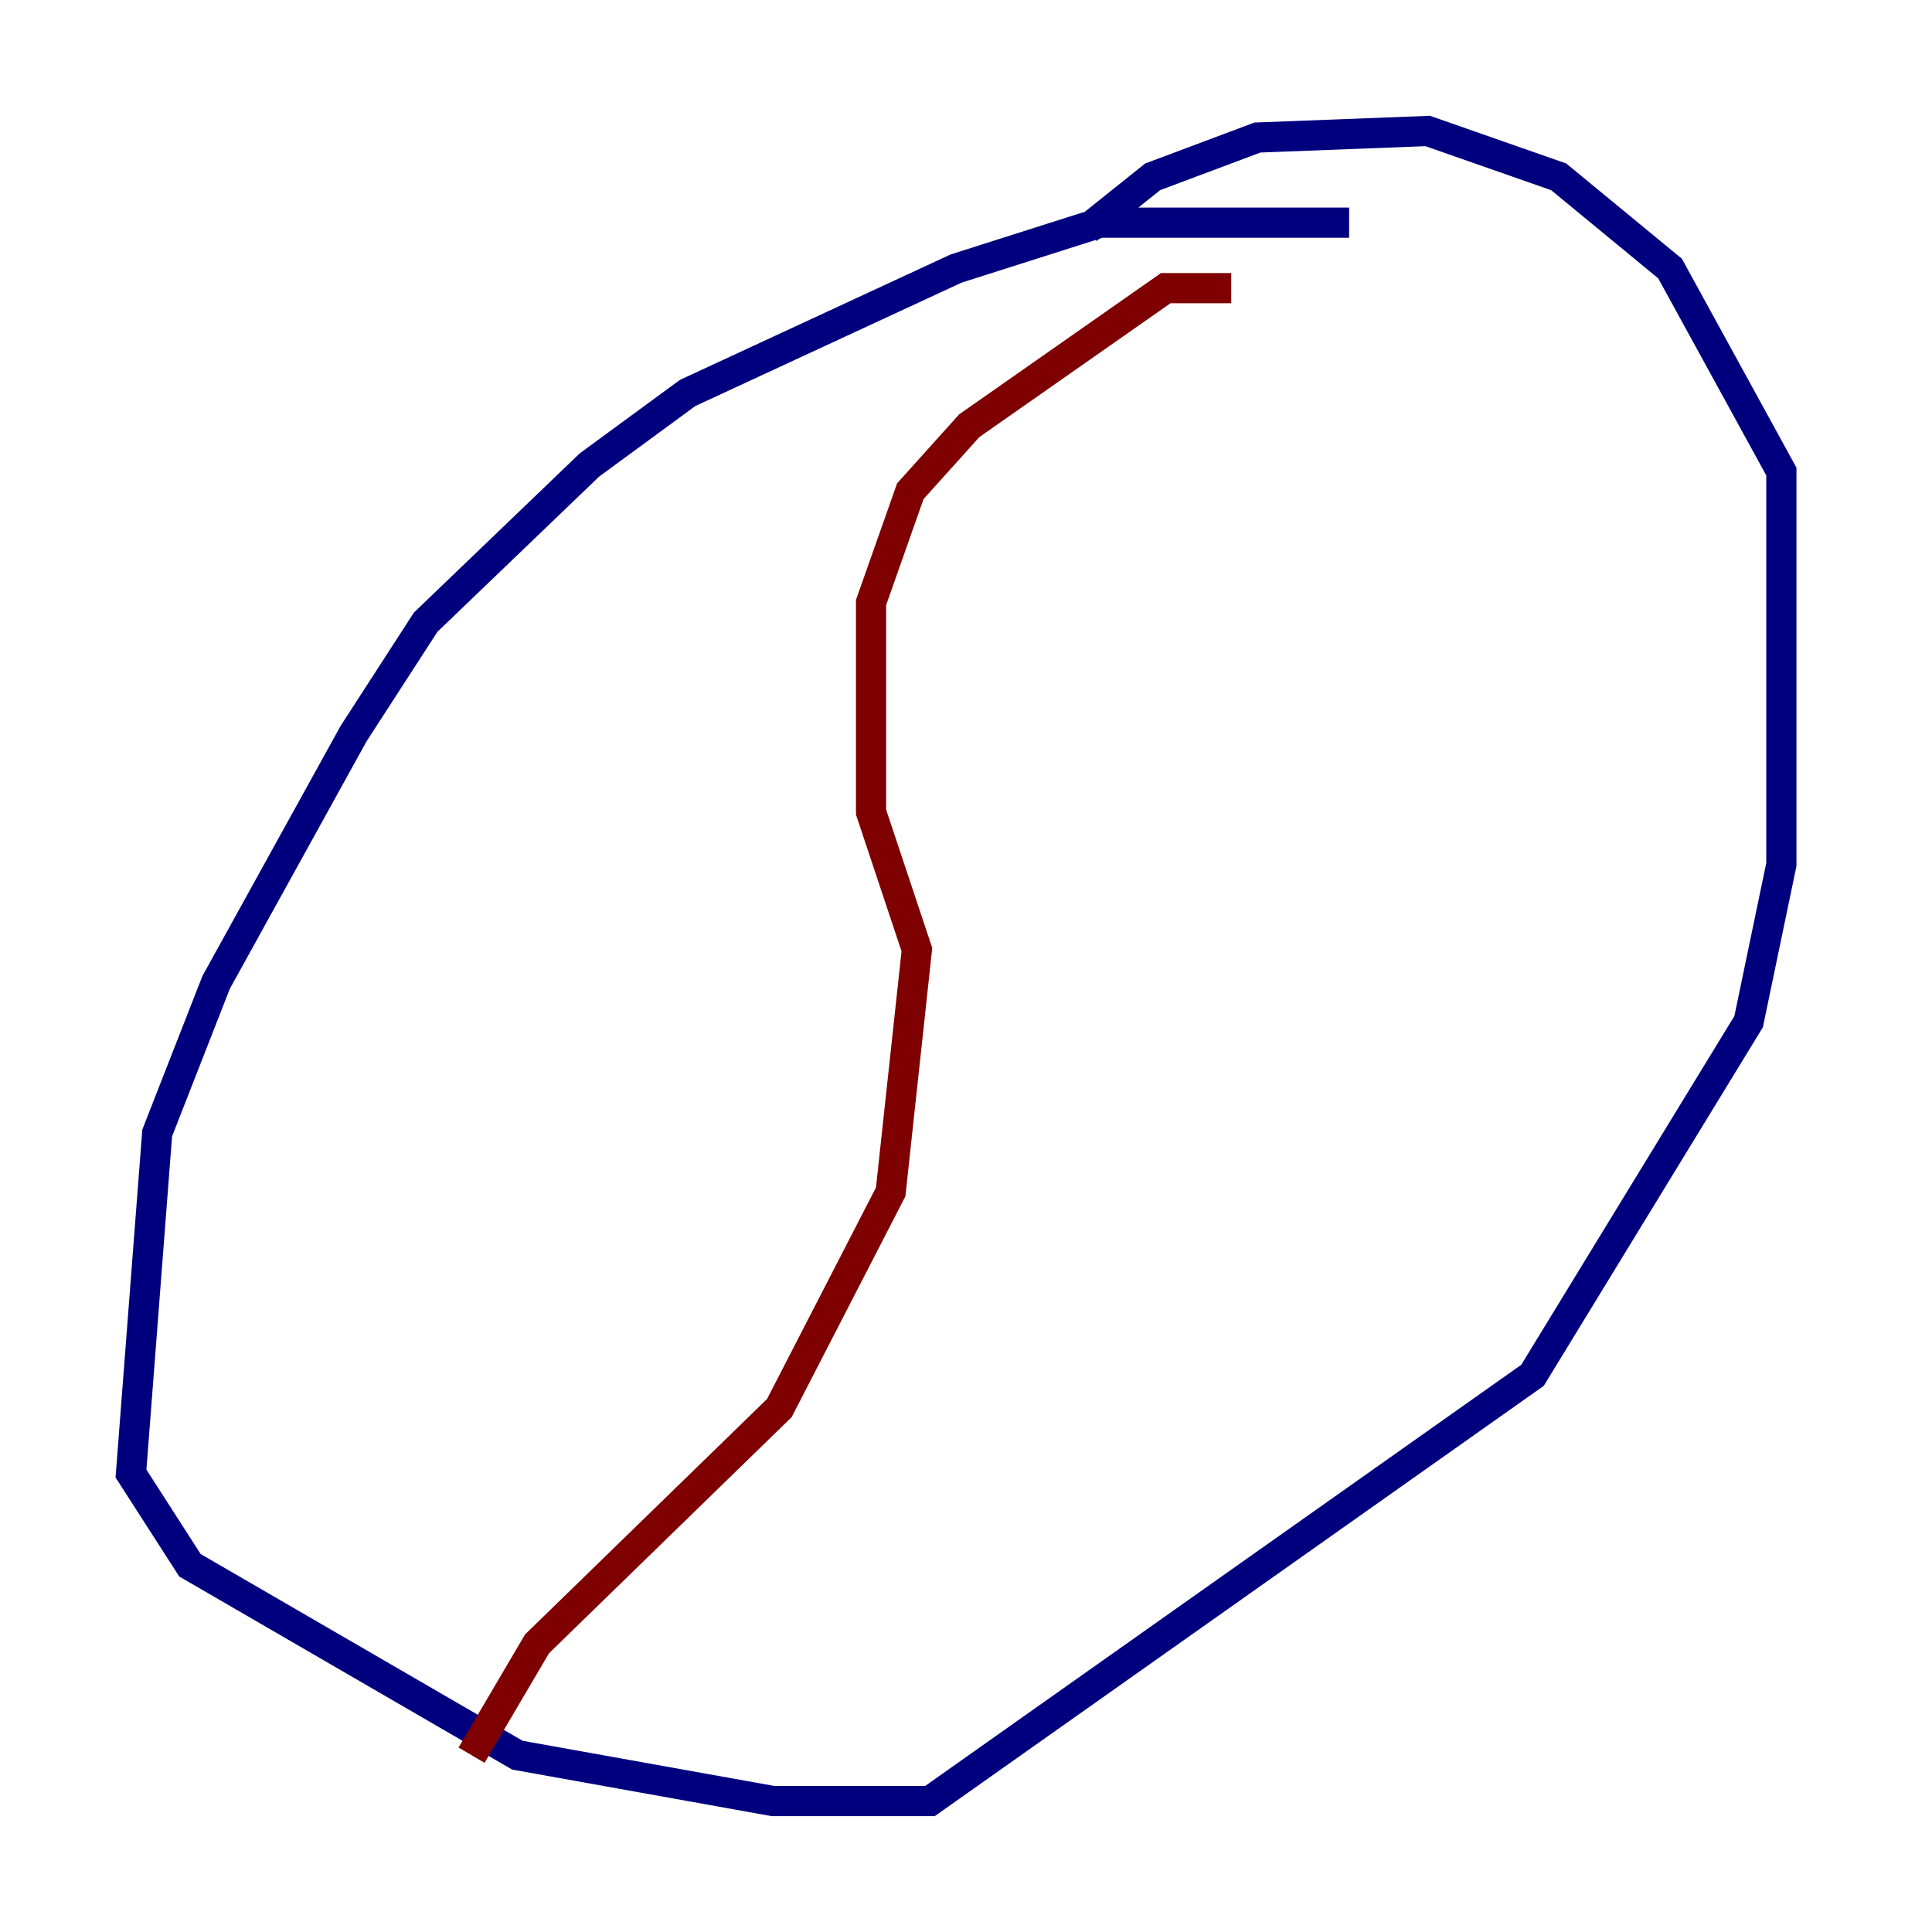 <?xml version="1.0" encoding="utf-8" ?>
<svg baseProfile="tiny" height="128" version="1.2" viewBox="0,0,128,128" width="128" xmlns="http://www.w3.org/2000/svg" xmlns:ev="http://www.w3.org/2001/xml-events" xmlns:xlink="http://www.w3.org/1999/xlink"><defs /><polyline fill="none" points="89.383,14.752 72.895,14.752 63.349,17.79 45.559,26.034 39.051,30.807 28.203,41.22 23.43,48.597 14.319,65.085 10.414,75.064 8.678,97.627 12.583,103.702 34.278,116.285 51.2,119.322 61.614,119.322 101.532,91.119 115.851,67.688 118.02,57.275 118.02,31.241 110.644,17.79 103.268,11.715 94.59,8.678 83.308,9.112 76.366,11.715 72.027,15.186" stroke="#00007f" stroke-width="2" /><polyline fill="none" points="81.573,19.091 77.234,19.091 64.217,28.203 60.312,32.542 57.709,39.919 57.709,53.803 60.746,62.915 59.01,78.969 51.634,93.288 35.58,108.909 31.241,116.285" stroke="#7f0000" stroke-width="2" /></svg>